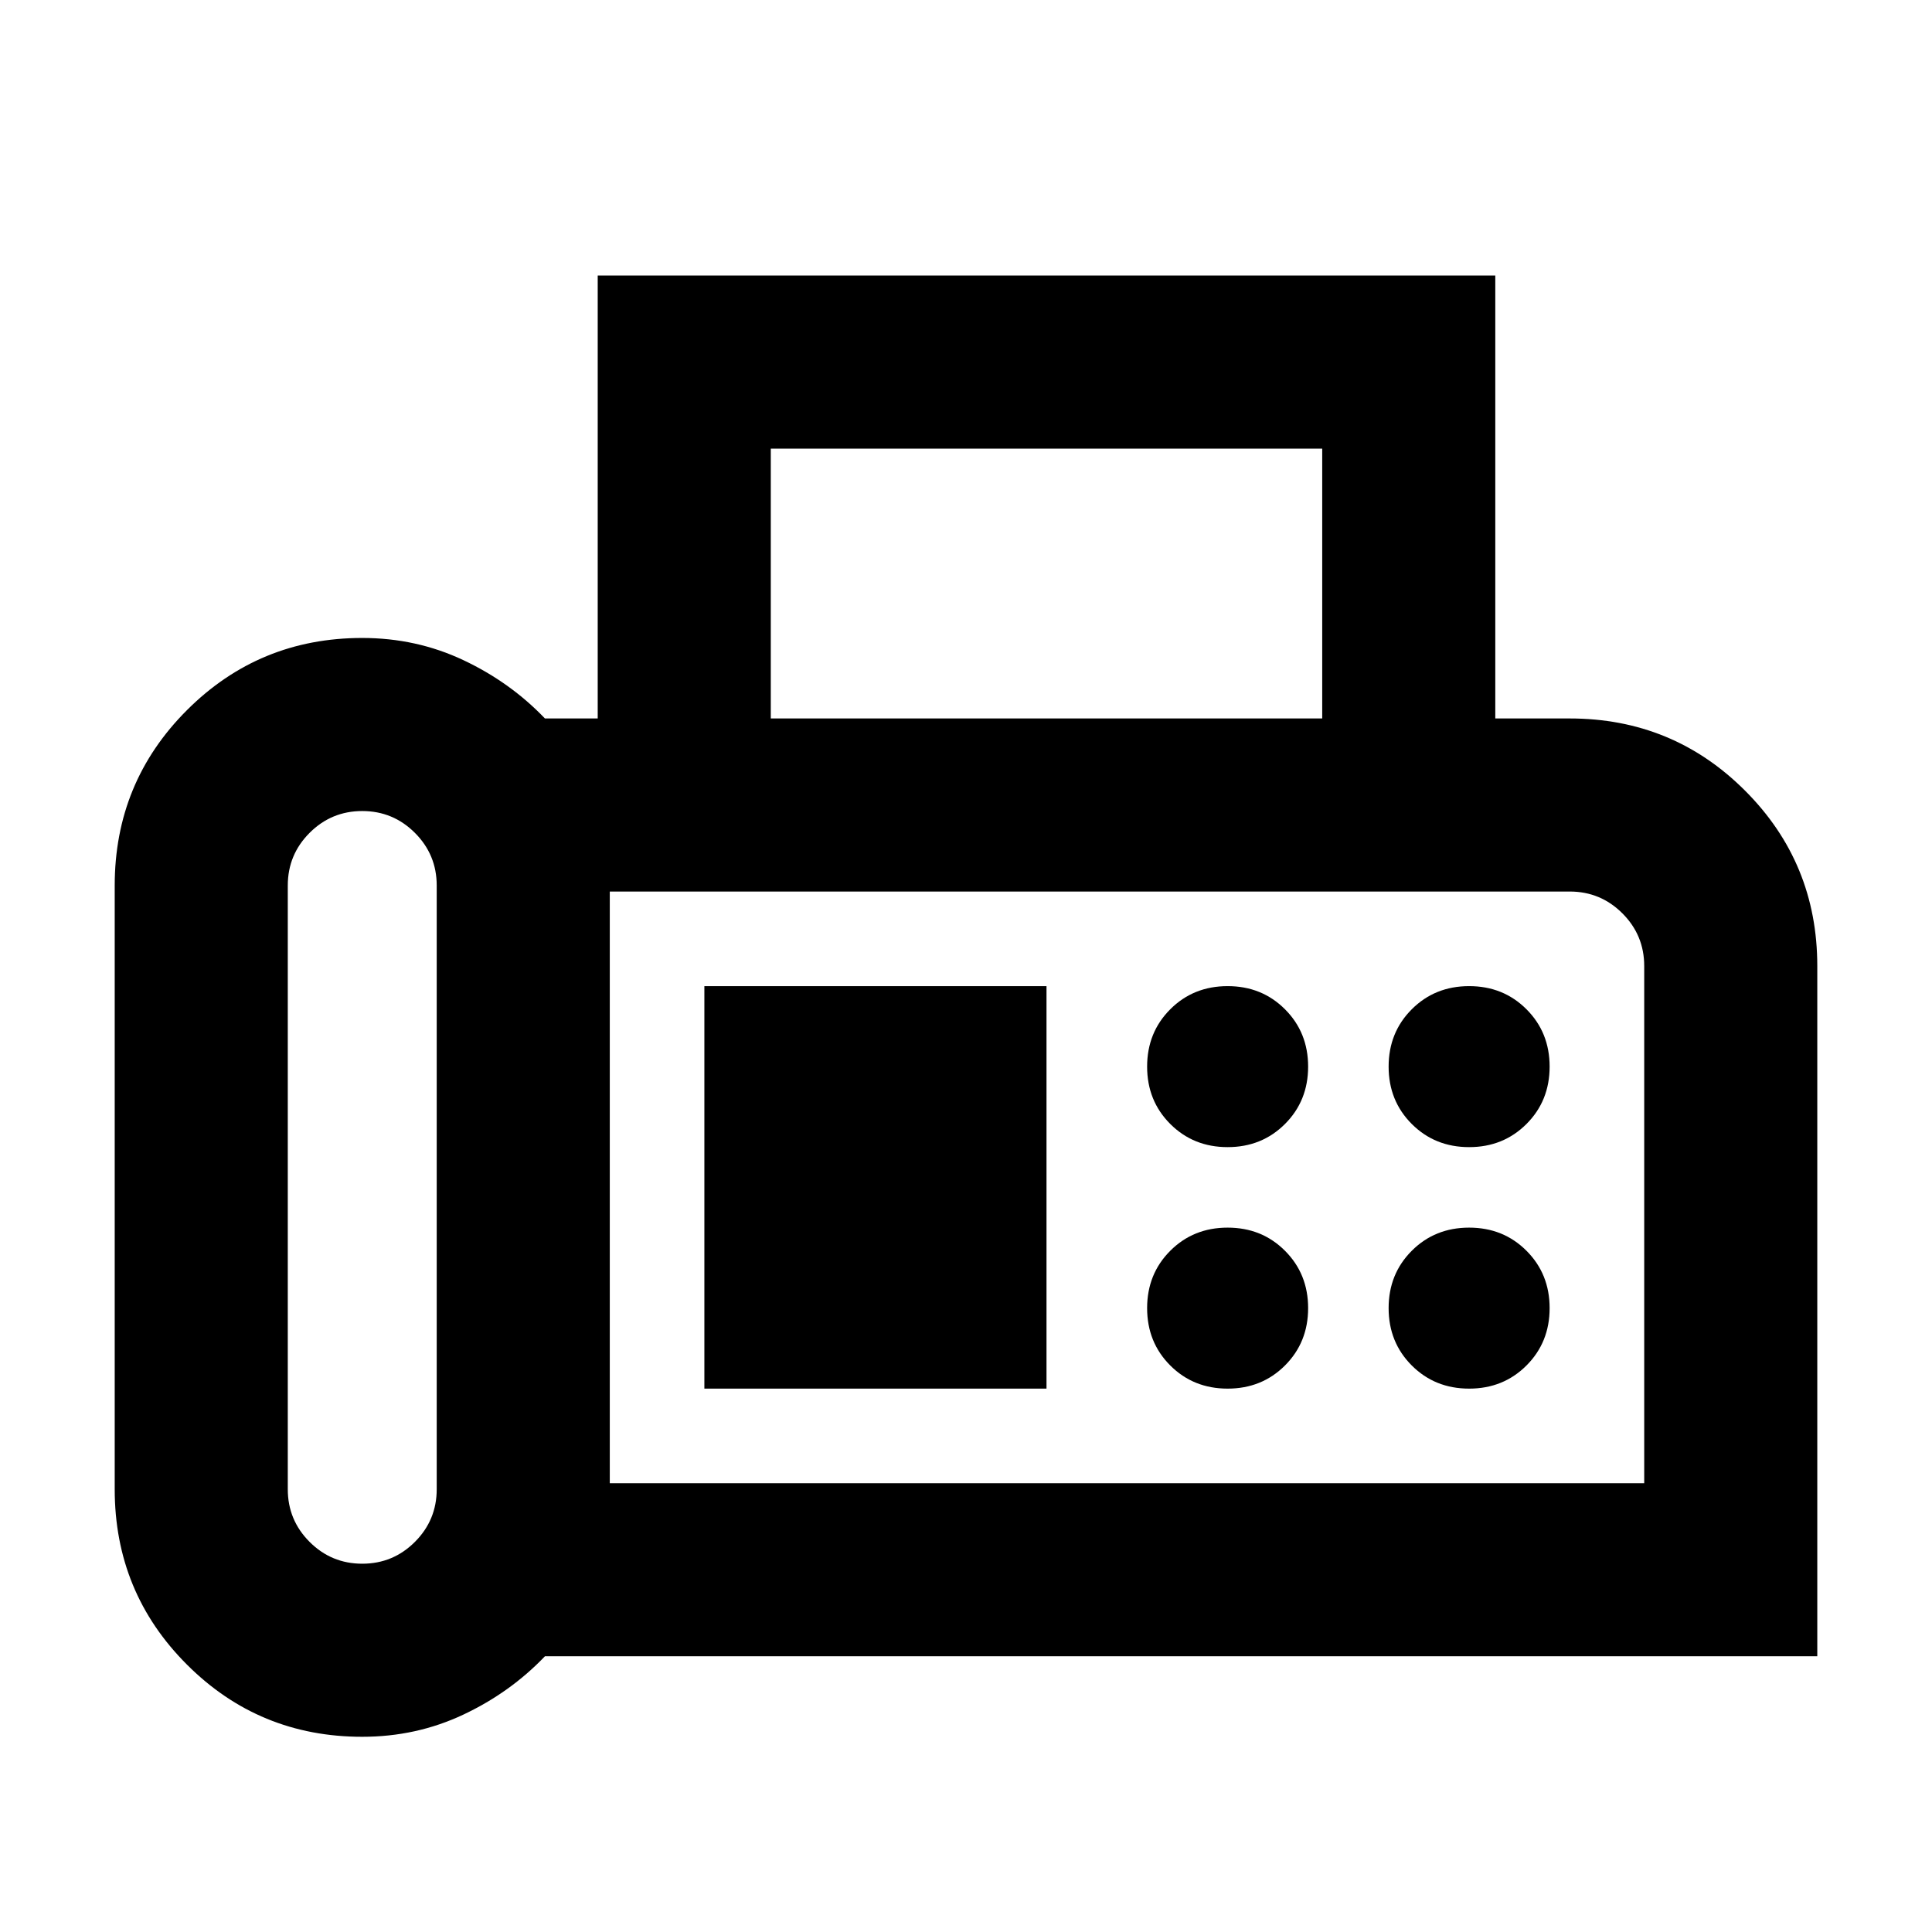 <svg xmlns="http://www.w3.org/2000/svg" height="24" viewBox="0 -960 960 960" width="24"><path d="M180-97q-51.25 0-87.12-35.88Q57-168.75 57-220v-300q0-51.25 35.88-87.12Q128.75-643 180-643q26.85 0 50.2 11t40.57 29H297v-220.08h446V-603h37q51.25 0 87.12 35.88Q903-531.25 903-480v343H270.77q-17.22 18-40.57 29T180-97Zm0-86q15.32 0 26.16-10.84T217-220v-300q0-15.32-10.84-26.16T180-557q-15.32 0-26.16 10.84T143-520v300q0 15.32 10.84 26.16T180-183Zm203-420h274v-134.08H383V-603Zm-80 380h514v-257q0-15.32-10.84-26.16T780-517H303v294Zm307-167q17 0 28.5-11.5T650-430q0-17-11.5-28.5T610-470q-17 0-28.5 11.5T570-430q0 17 11.5 28.5T610-390Zm120 0q17 0 28.5-11.5T770-430q0-17-11.5-28.5T730-470q-17 0-28.5 11.5T690-430q0 17 11.5 28.5T730-390ZM610-270q17 0 28.5-11.5T650-310q0-17-11.5-28.5T610-350q-17 0-28.5 11.5T570-310q0 17 11.5 28.5T610-270Zm120 0q17 0 28.5-11.5T770-310q0-17-11.5-28.5T730-350q-17 0-28.5 11.5T690-310q0 17 11.5 28.5T730-270Zm-380 0h170v-200H350v200Zm-47 47v-294 294Z"/></svg>